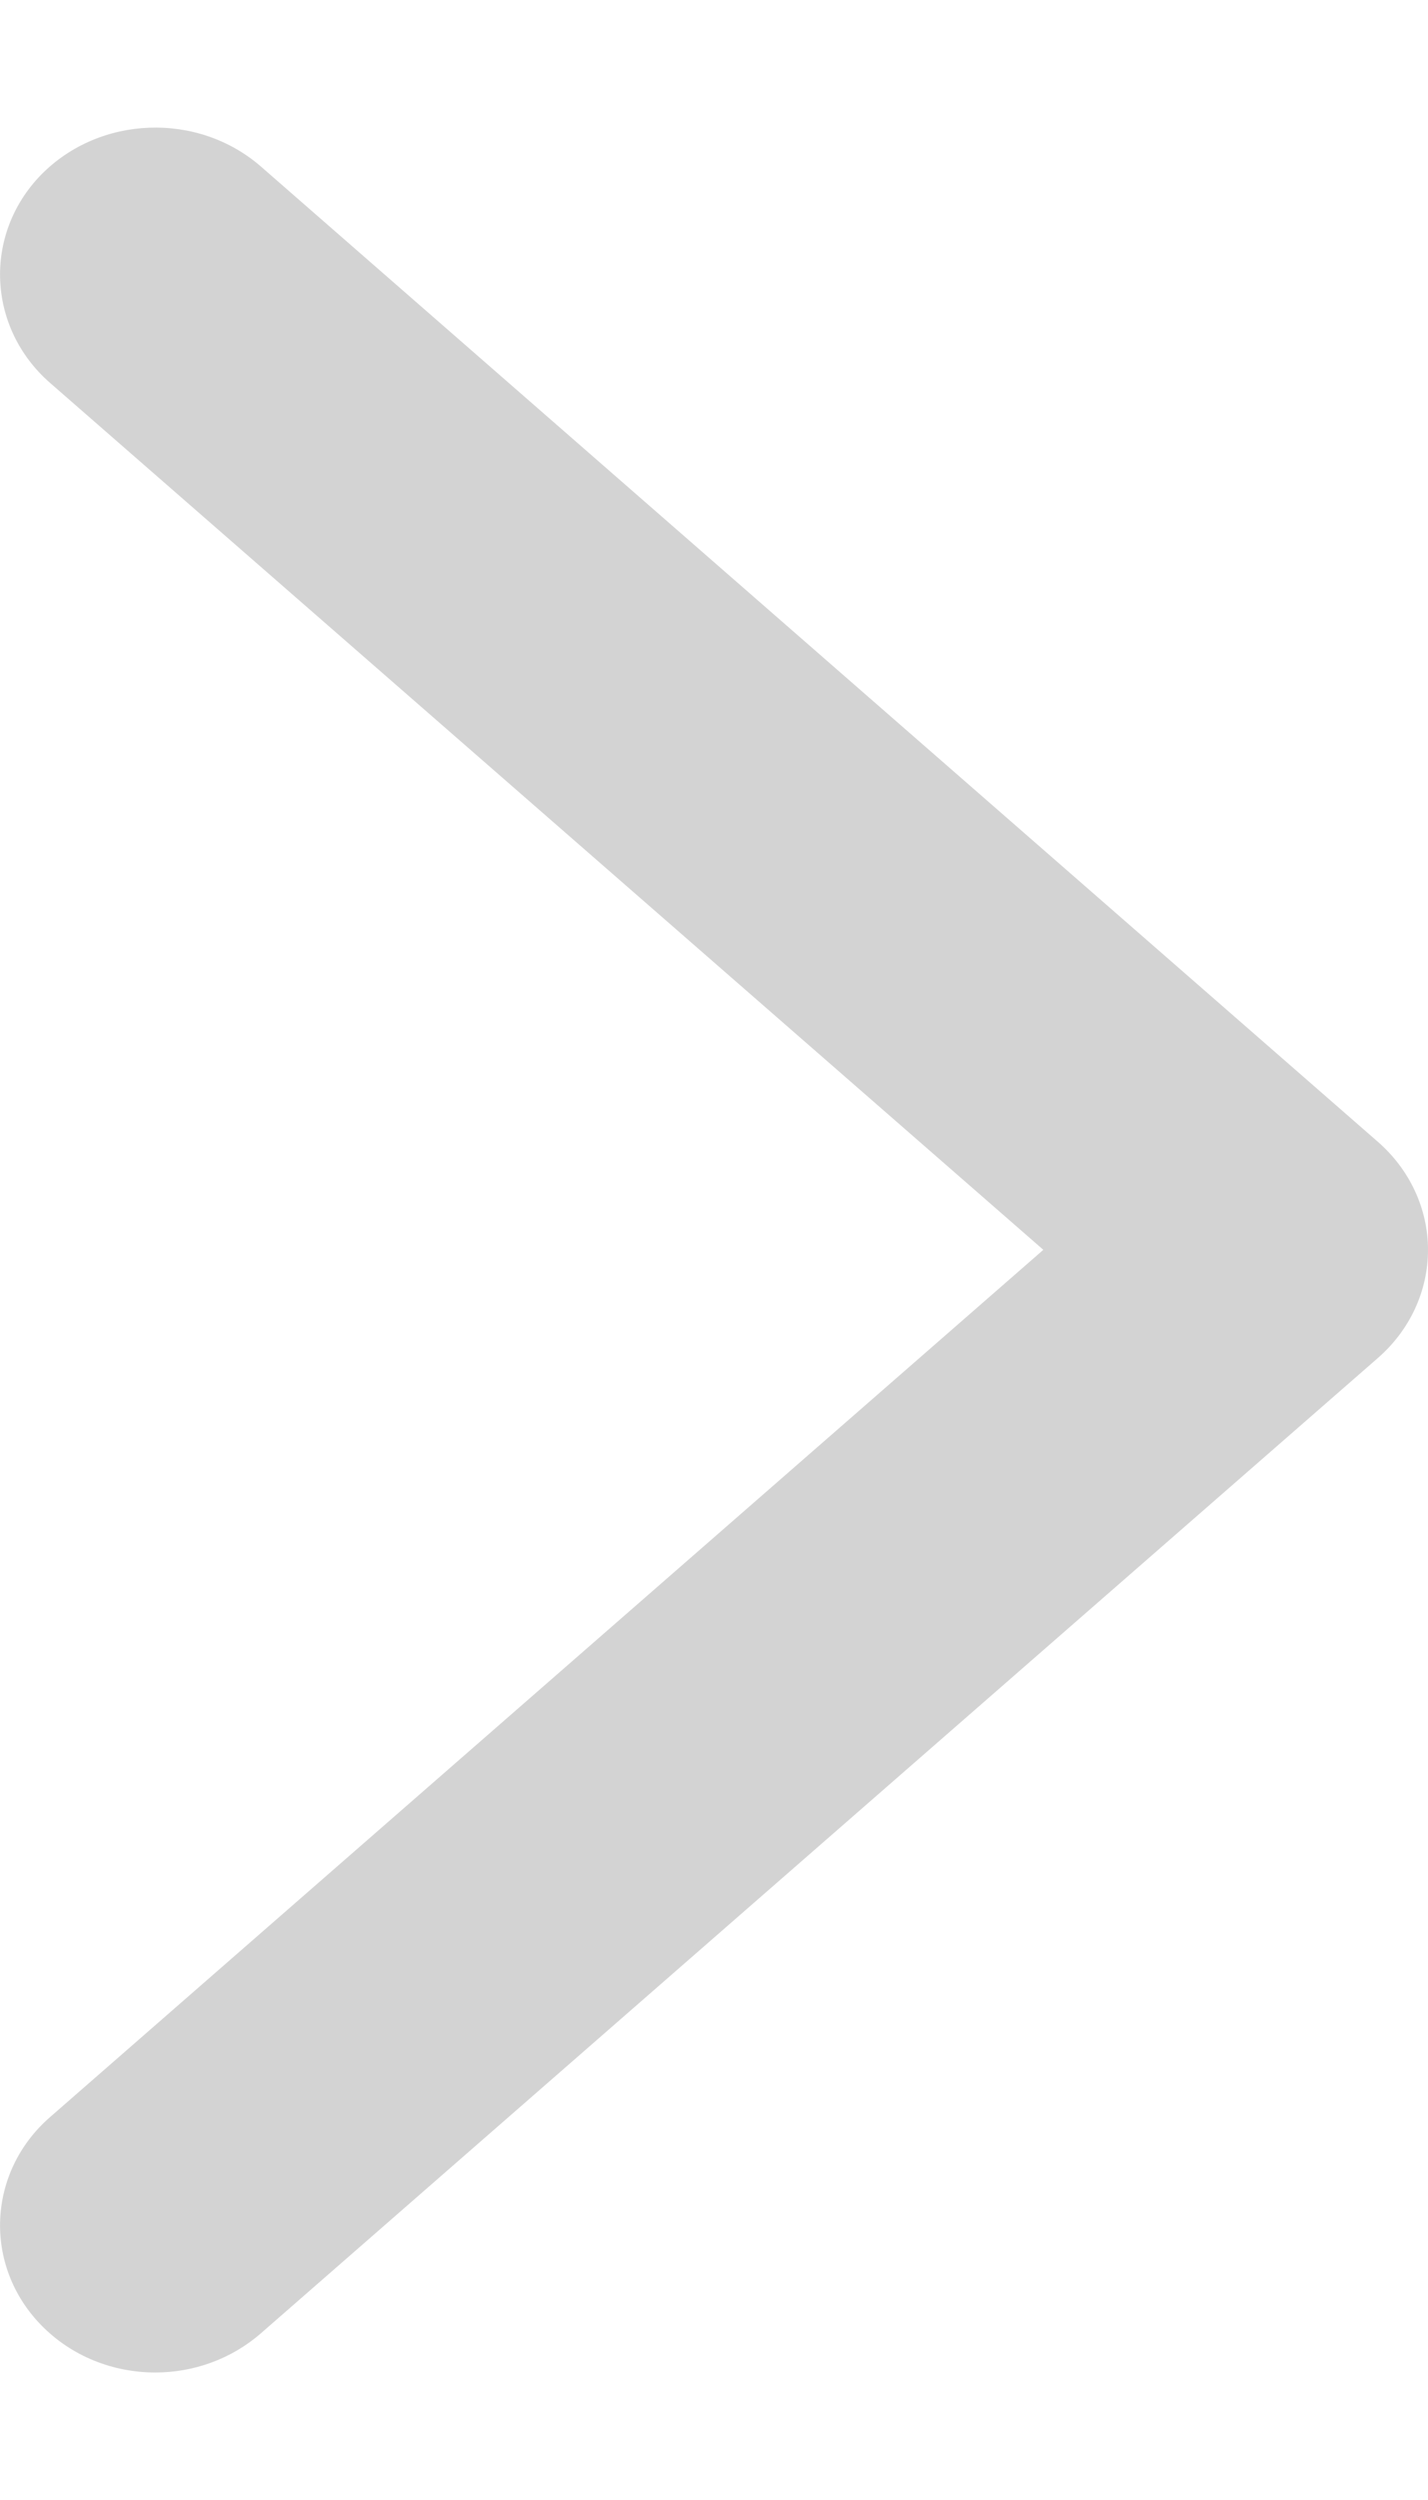 <svg width="8" height="14" viewBox="0 0 8 14" fill="none" xmlns="http://www.w3.org/2000/svg">
<path fill-rule="evenodd" clip-rule="evenodd" d="M0.23 13.02C-0.095 12.686 -0.072 12.164 0.279 11.857L5.845 6.999L0.279 2.143C-0.072 1.835 -0.095 1.313 0.23 0.979C0.558 0.645 1.107 0.625 1.461 0.932L7.719 6.394C7.898 6.55 8 6.77 8 6.999C8 7.23 7.898 7.449 7.719 7.605L1.461 13.067C1.293 13.213 1.081 13.286 0.87 13.286C0.636 13.286 0.402 13.197 0.23 13.02Z" fill="#D3D3D3"/>
</svg>
